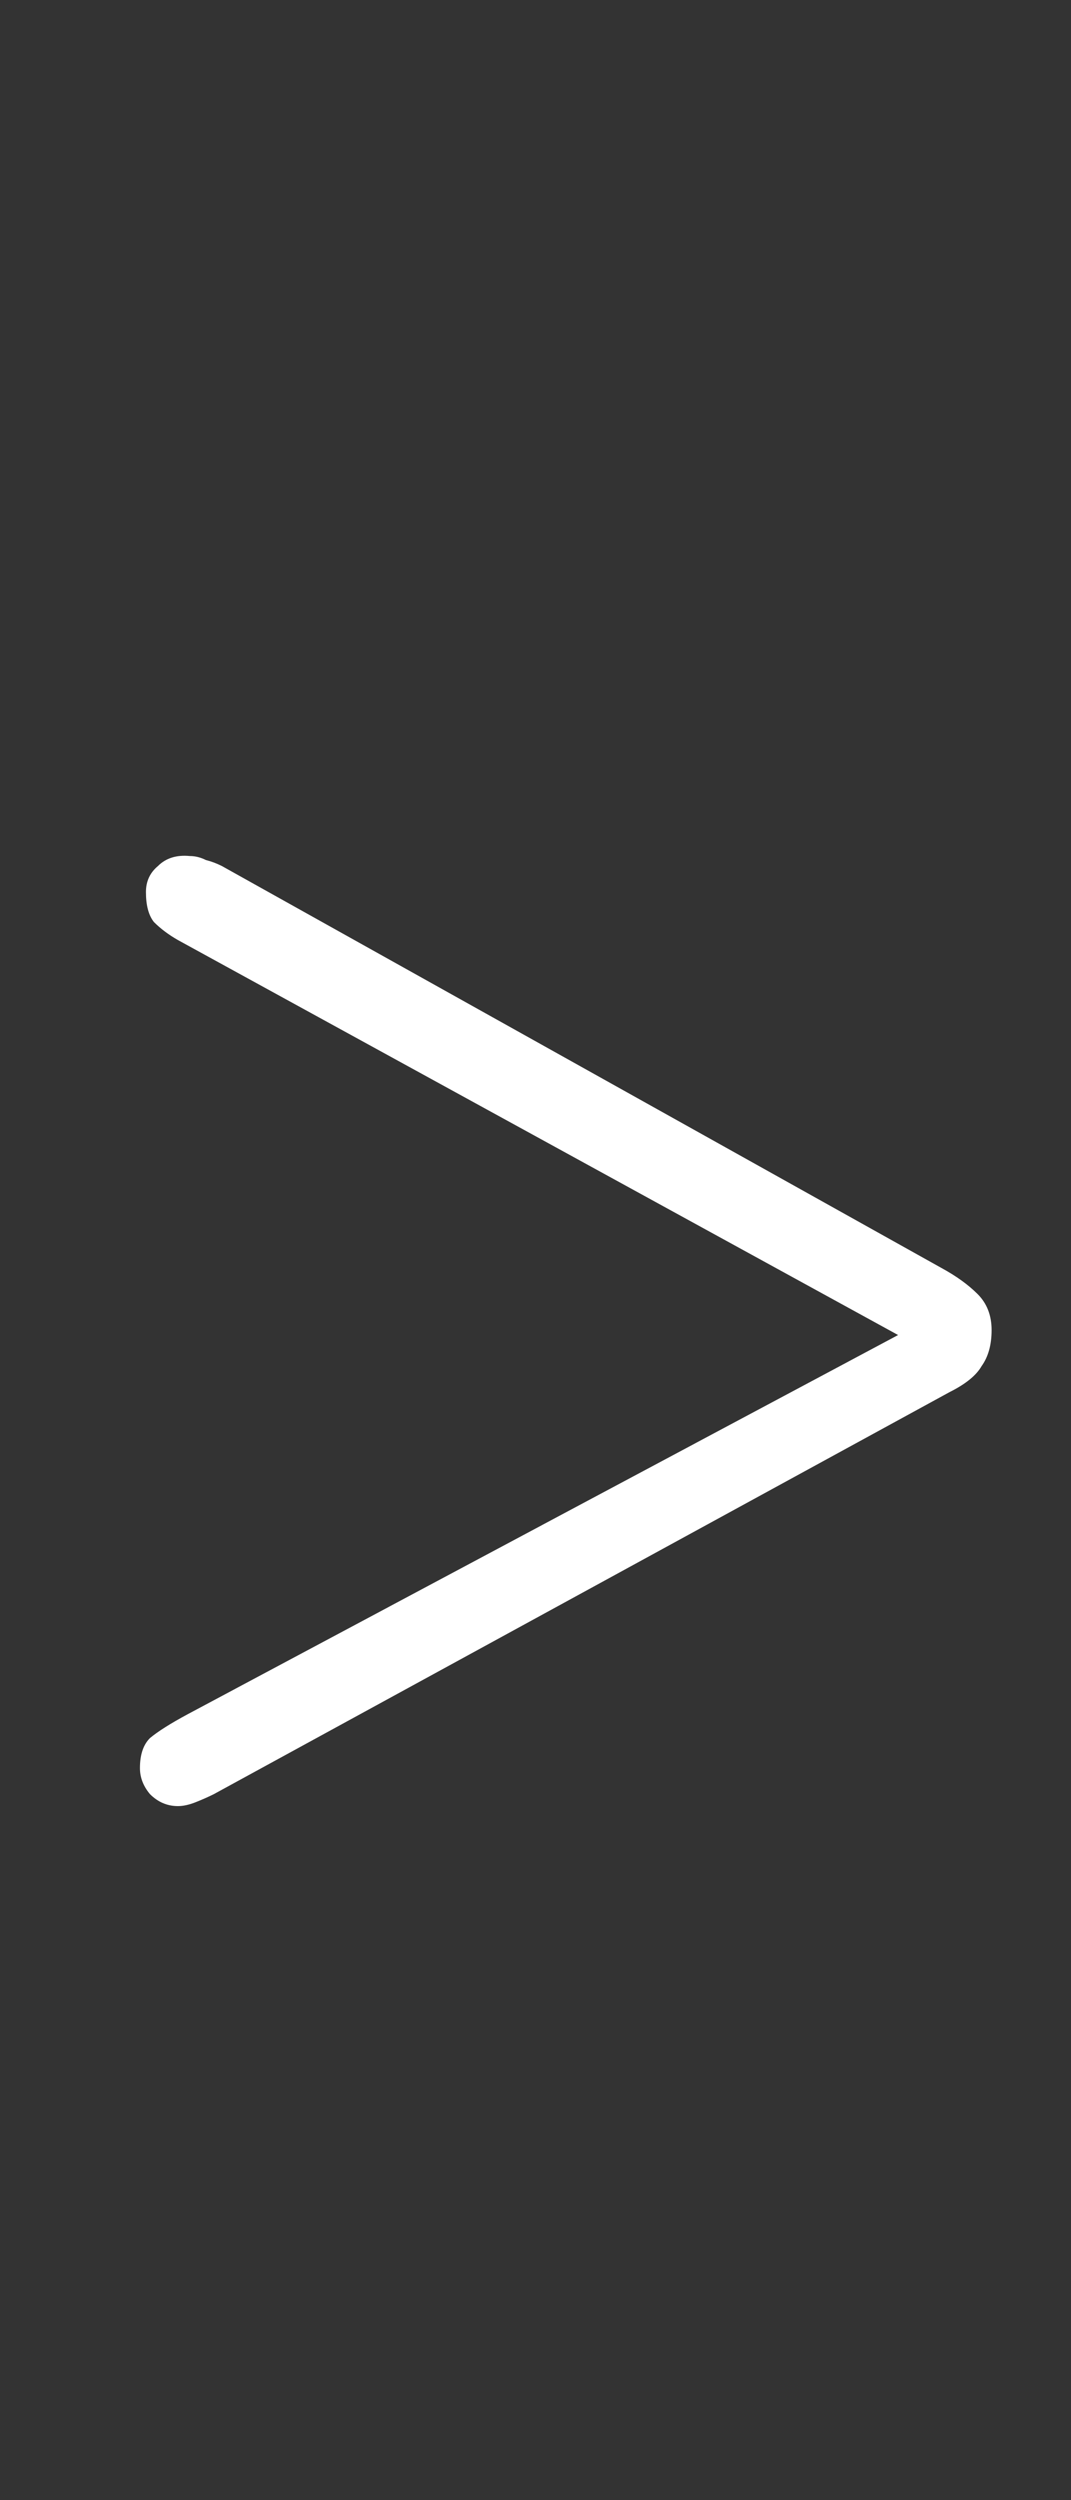 <svg width="30" height="70" viewBox="0 0 30 70" fill="none" xmlns="http://www.w3.org/2000/svg">
<rect x="0" y="0" width="30" height="70" fill="#333333" stroke="none"/>
<path d="M4.984 50.568C4.685 50.568 4.424 50.456 4.2 50.232C4.013 50.008 3.92 49.765 3.92 49.504C3.92 49.131 4.013 48.851 4.2 48.664C4.424 48.477 4.779 48.253 5.264 47.992L25.312 37.296V37.464L4.984 26.32C4.723 26.171 4.499 26.003 4.312 25.816C4.163 25.629 4.088 25.349 4.088 24.976C4.088 24.677 4.2 24.435 4.424 24.248C4.648 24.024 4.947 23.931 5.32 23.968C5.469 23.968 5.619 24.005 5.768 24.08C5.917 24.117 6.067 24.173 6.216 24.248L26.376 35.504C26.787 35.728 27.123 35.971 27.384 36.232C27.645 36.493 27.776 36.829 27.776 37.24C27.776 37.651 27.683 37.987 27.496 38.248C27.347 38.509 27.048 38.752 26.6 38.976L5.992 50.232C5.843 50.307 5.675 50.381 5.488 50.456C5.301 50.531 5.133 50.568 4.984 50.568Z" fill="white"/>
</svg>
